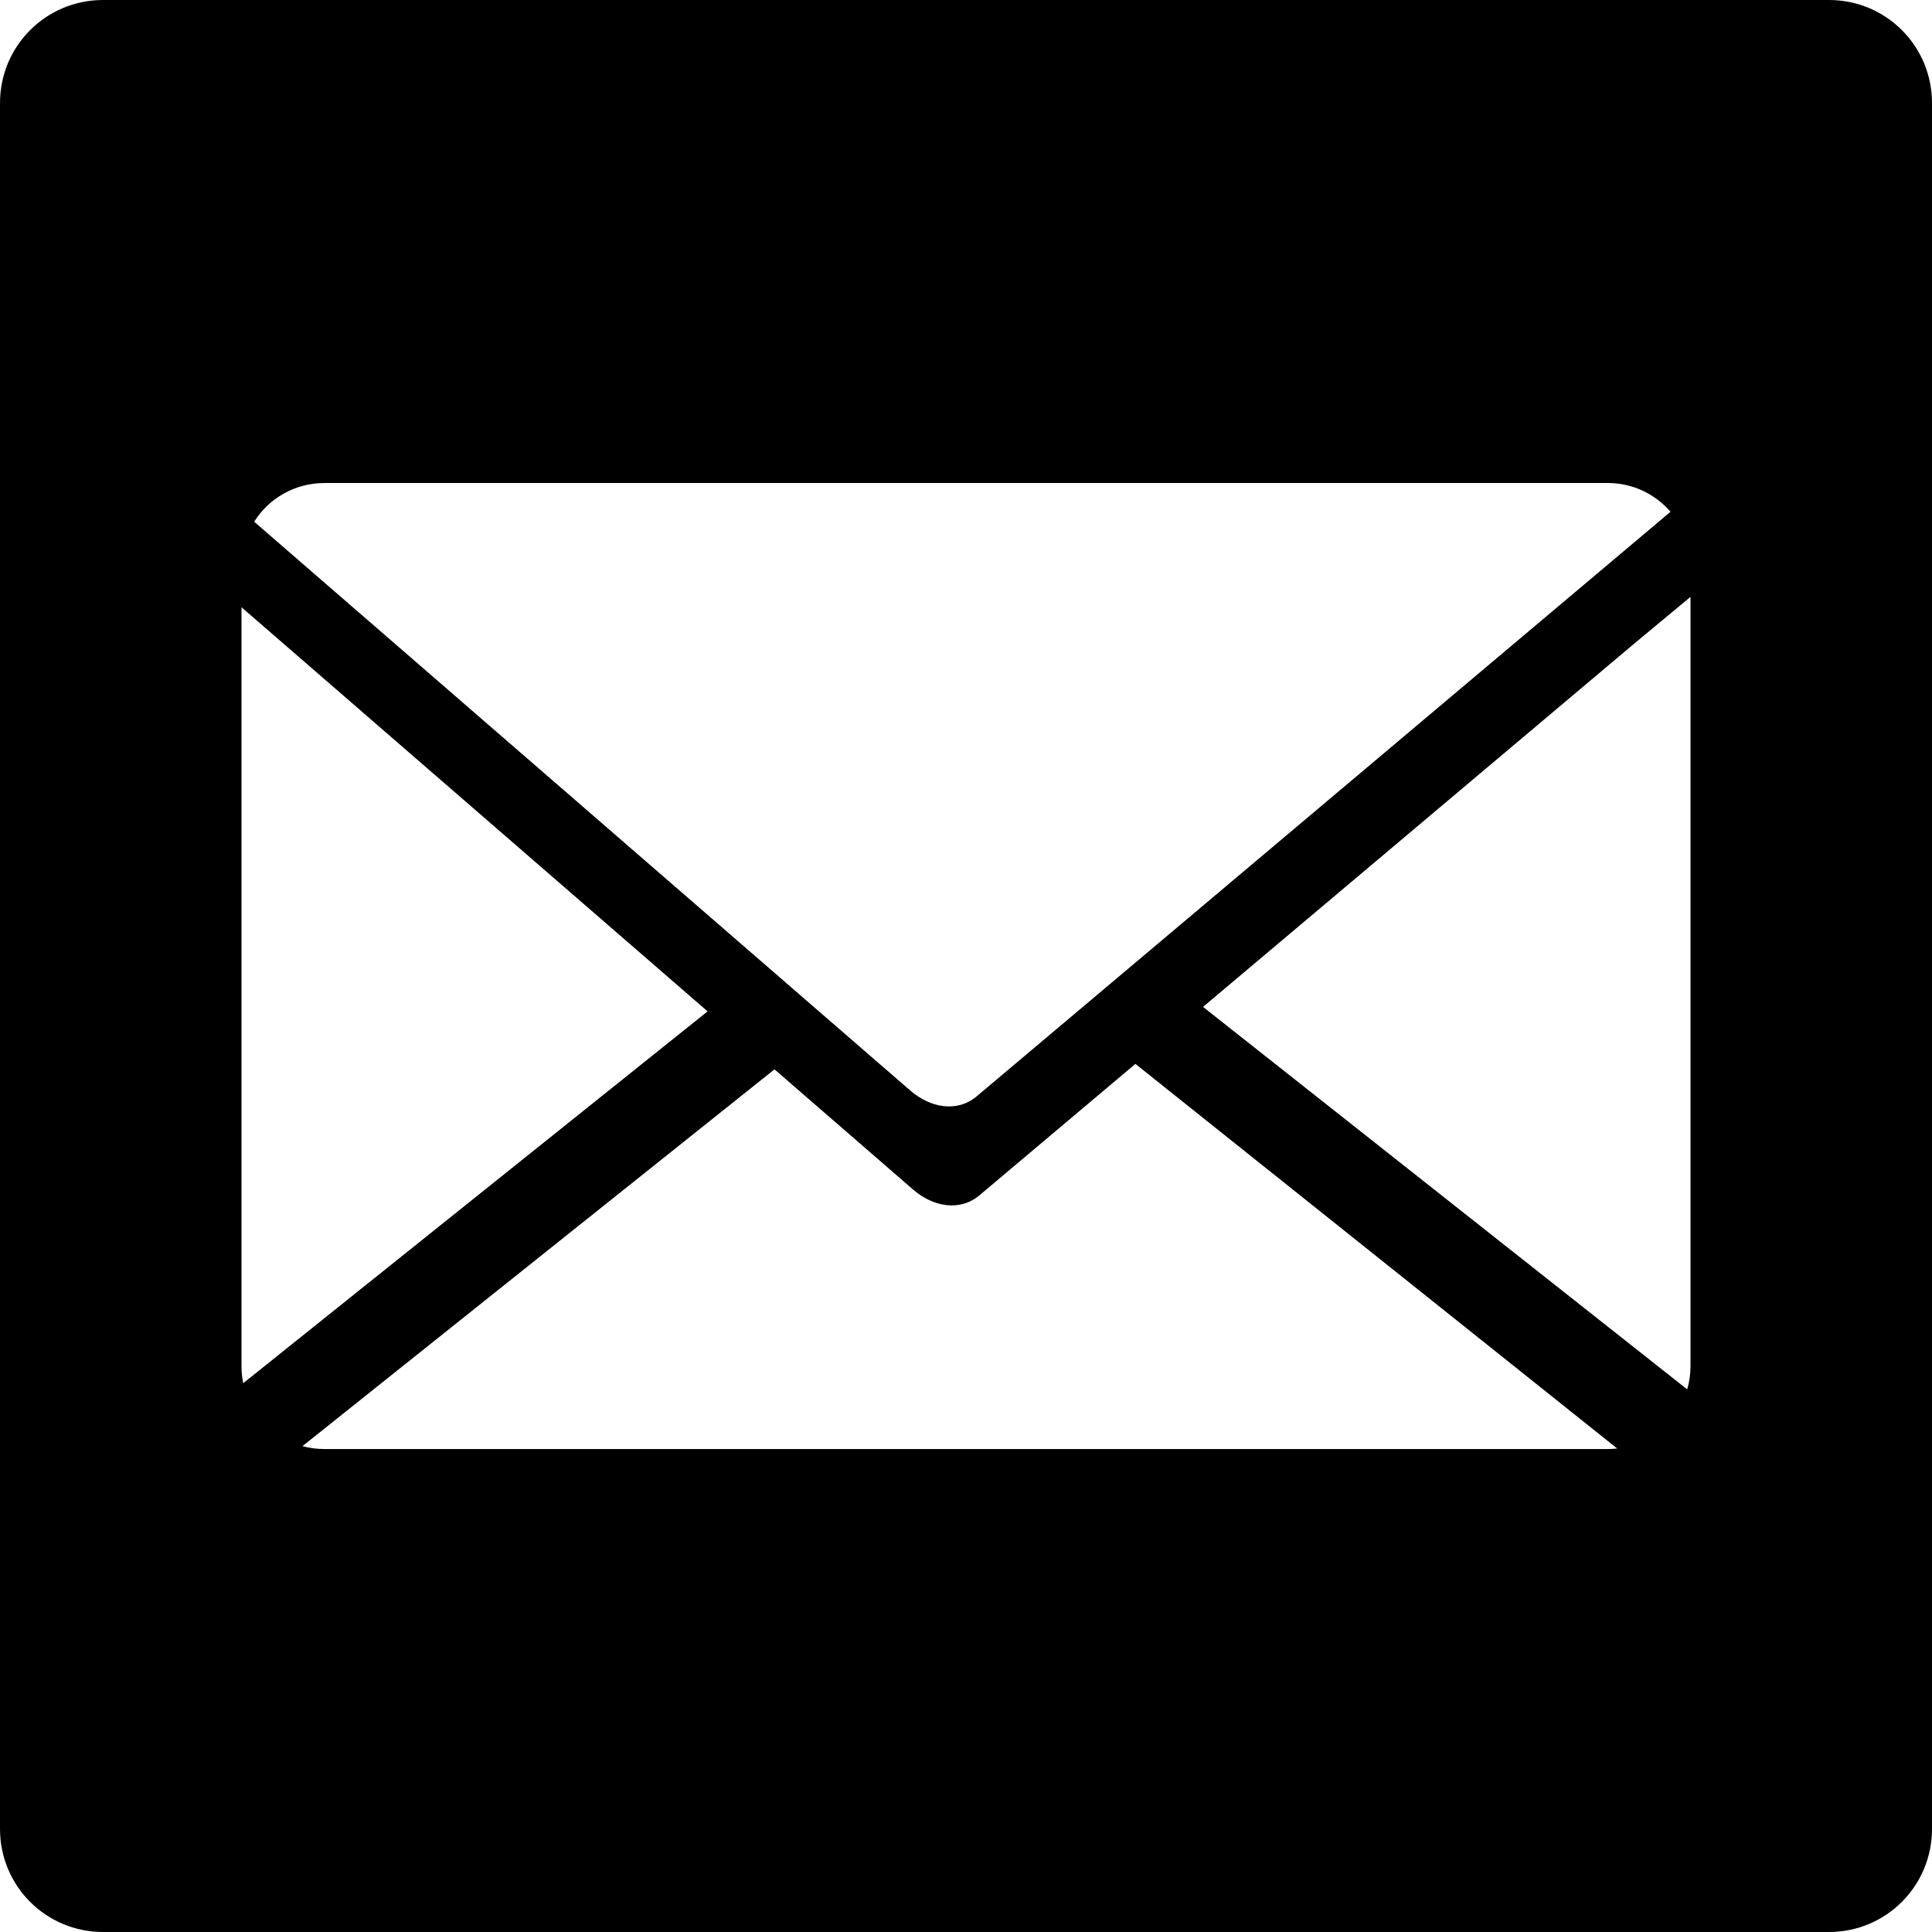 <svg height="48" viewBox="0 0 48 48" width="48" xmlns="http://www.w3.org/2000/svg"><path d="m2471.804 457.612c-1.418 0-2.56 1.142-2.56 2.56v42.88c0 1.418 1.142 2.56 2.56 2.56h42.88c1.418 0 2.56-1.142 2.56-2.56v-42.88c0-1.418-1.142-2.56-2.56-2.56zm5.497 12h31.886c.625 0 1.183.277 1.56.715l-17.233 14.519c-.498.42-1.164.285-1.656-.141l-16.299-14.131c.363-.578 1.006-.961 1.743-.961zm33.943 2.829v19.114c0 .2-.029.393-.082.576l-12.029-9.503 10.698-9.013zm-36 .258 11.58 10.04-11.537 9.238c-.028-.136-.043-.277-.043-.422zm22.209 11.345 11.969 9.555c-.077.009-.155.014-.235.014h-31.886c-.188 0-.37-.025-.542-.072l11.727-9.361 3.441 2.984c.492.427 1.158.561 1.656.141z" stroke-width=".04" transform="translate(-2469.244 -457.612)"/></svg>